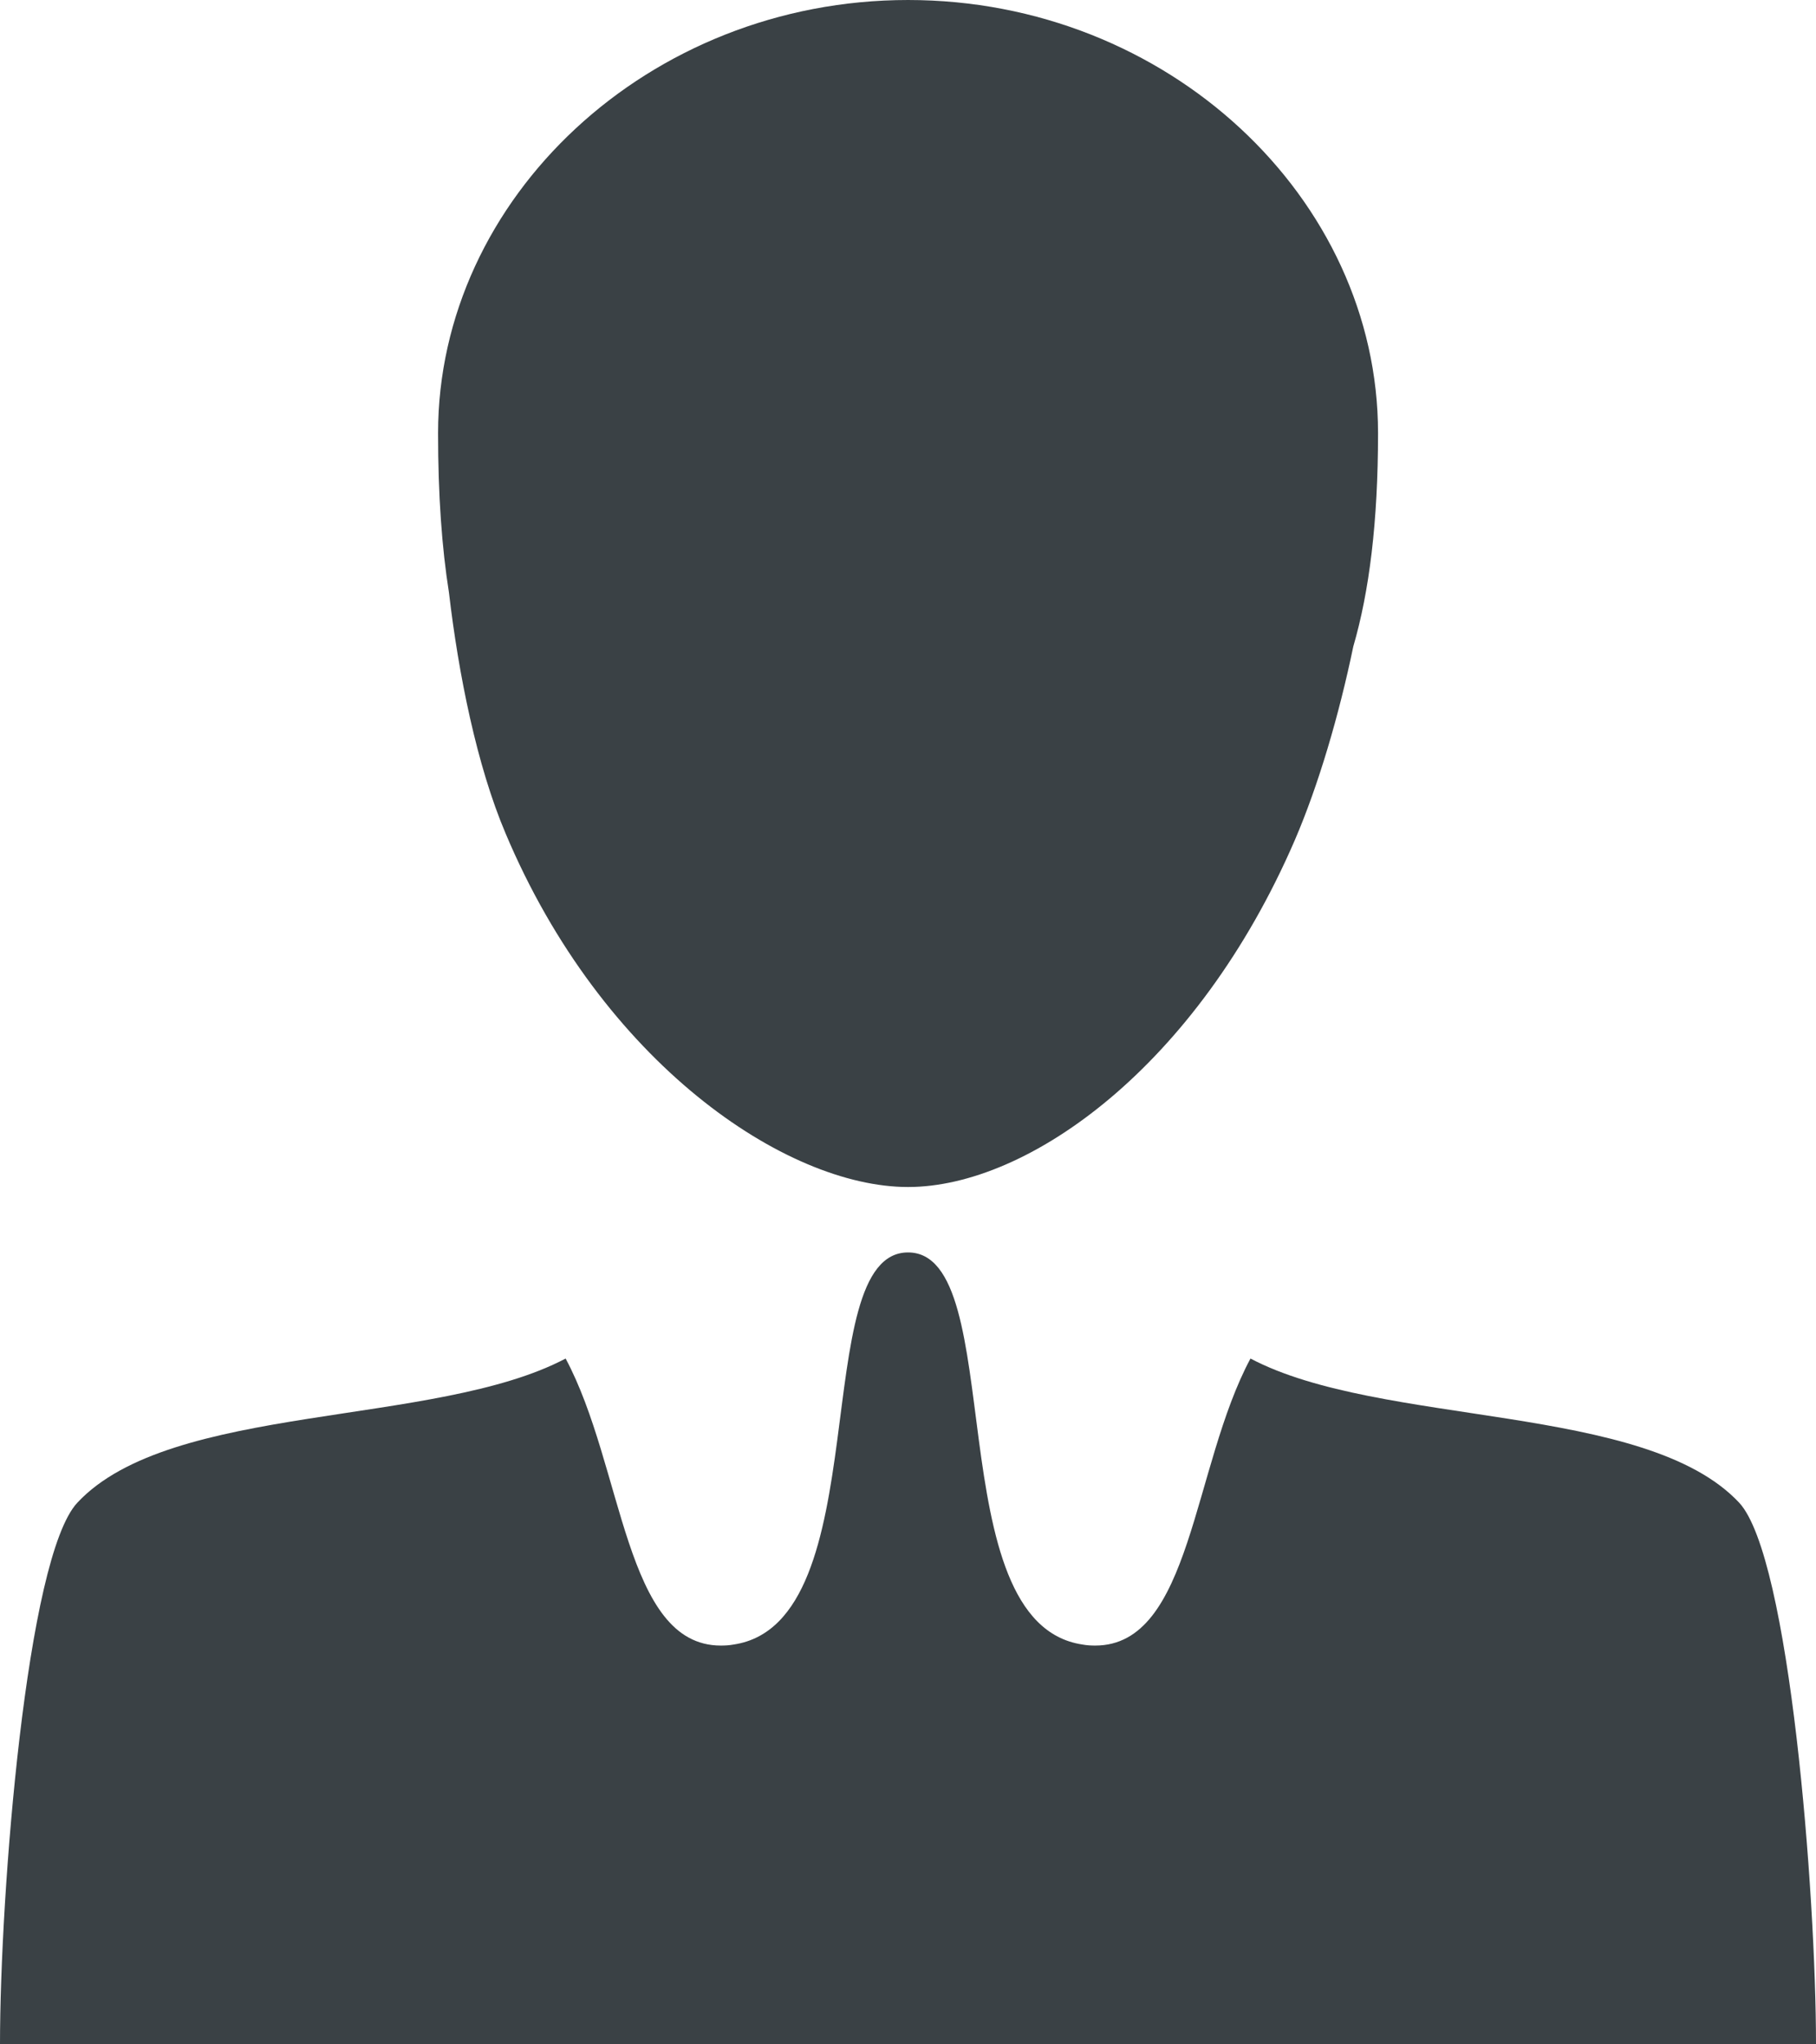 <?xml version="1.0" encoding="UTF-8"?>
<!DOCTYPE svg PUBLIC "-//W3C//DTD SVG 1.1//EN" "http://www.w3.org/Graphics/SVG/1.1/DTD/svg11.dtd">
<!-- Creator: CorelDRAW X8 -->
<svg xmlns="http://www.w3.org/2000/svg" xml:space="preserve" width="171.618mm" height="193.172mm" version="1.1" style="shape-rendering:geometricPrecision; text-rendering:geometricPrecision; image-rendering:optimizeQuality; fill-rule:evenodd; clip-rule:evenodd"
viewBox="0 0 17183 19341"
 xmlns:xlink="http://www.w3.org/1999/xlink">
 <defs>
  <style type="text/css">
   <![CDATA[
    .fil0 {fill:#3A4145;fill-rule:nonzero}
   ]]>
  </style>
 </defs>
 <g id="Слой_x0020_1">
  <path class="fil0" d="M4783 7884c912,2169 2650,3348 3809,3348 1138,0 2734,-1141 3659,-3281 224,-520 419,-1184 554,-1834 151,-518 234,-1177 234,-2018 0,-2225 -1991,-4099 -4447,-4099 -2455,0 -4447,1874 -4447,4099 0,587 36,1086 103,1508 90,771 264,1639 535,2277z"/>
  <path class="fil0" d="M16456 14219c-889,-949 -3389,-712 -4624,-1364 -550,1026 -557,2716 -1469,2716 -39,0 -80,-2 -122,-10 -1374,-206 -687,-3710 -1649,-3710 -962,0 -275,3504 -1649,3710 -43,8 -83,10 -123,10 -911,0 -919,-1690 -1468,-2716 -1235,652 -3734,415 -4620,1364 -482,515 -732,3706 -732,5122l17183 0c0,-1416 -248,-4607 -727,-5122z"/>
 </g>
</svg>
